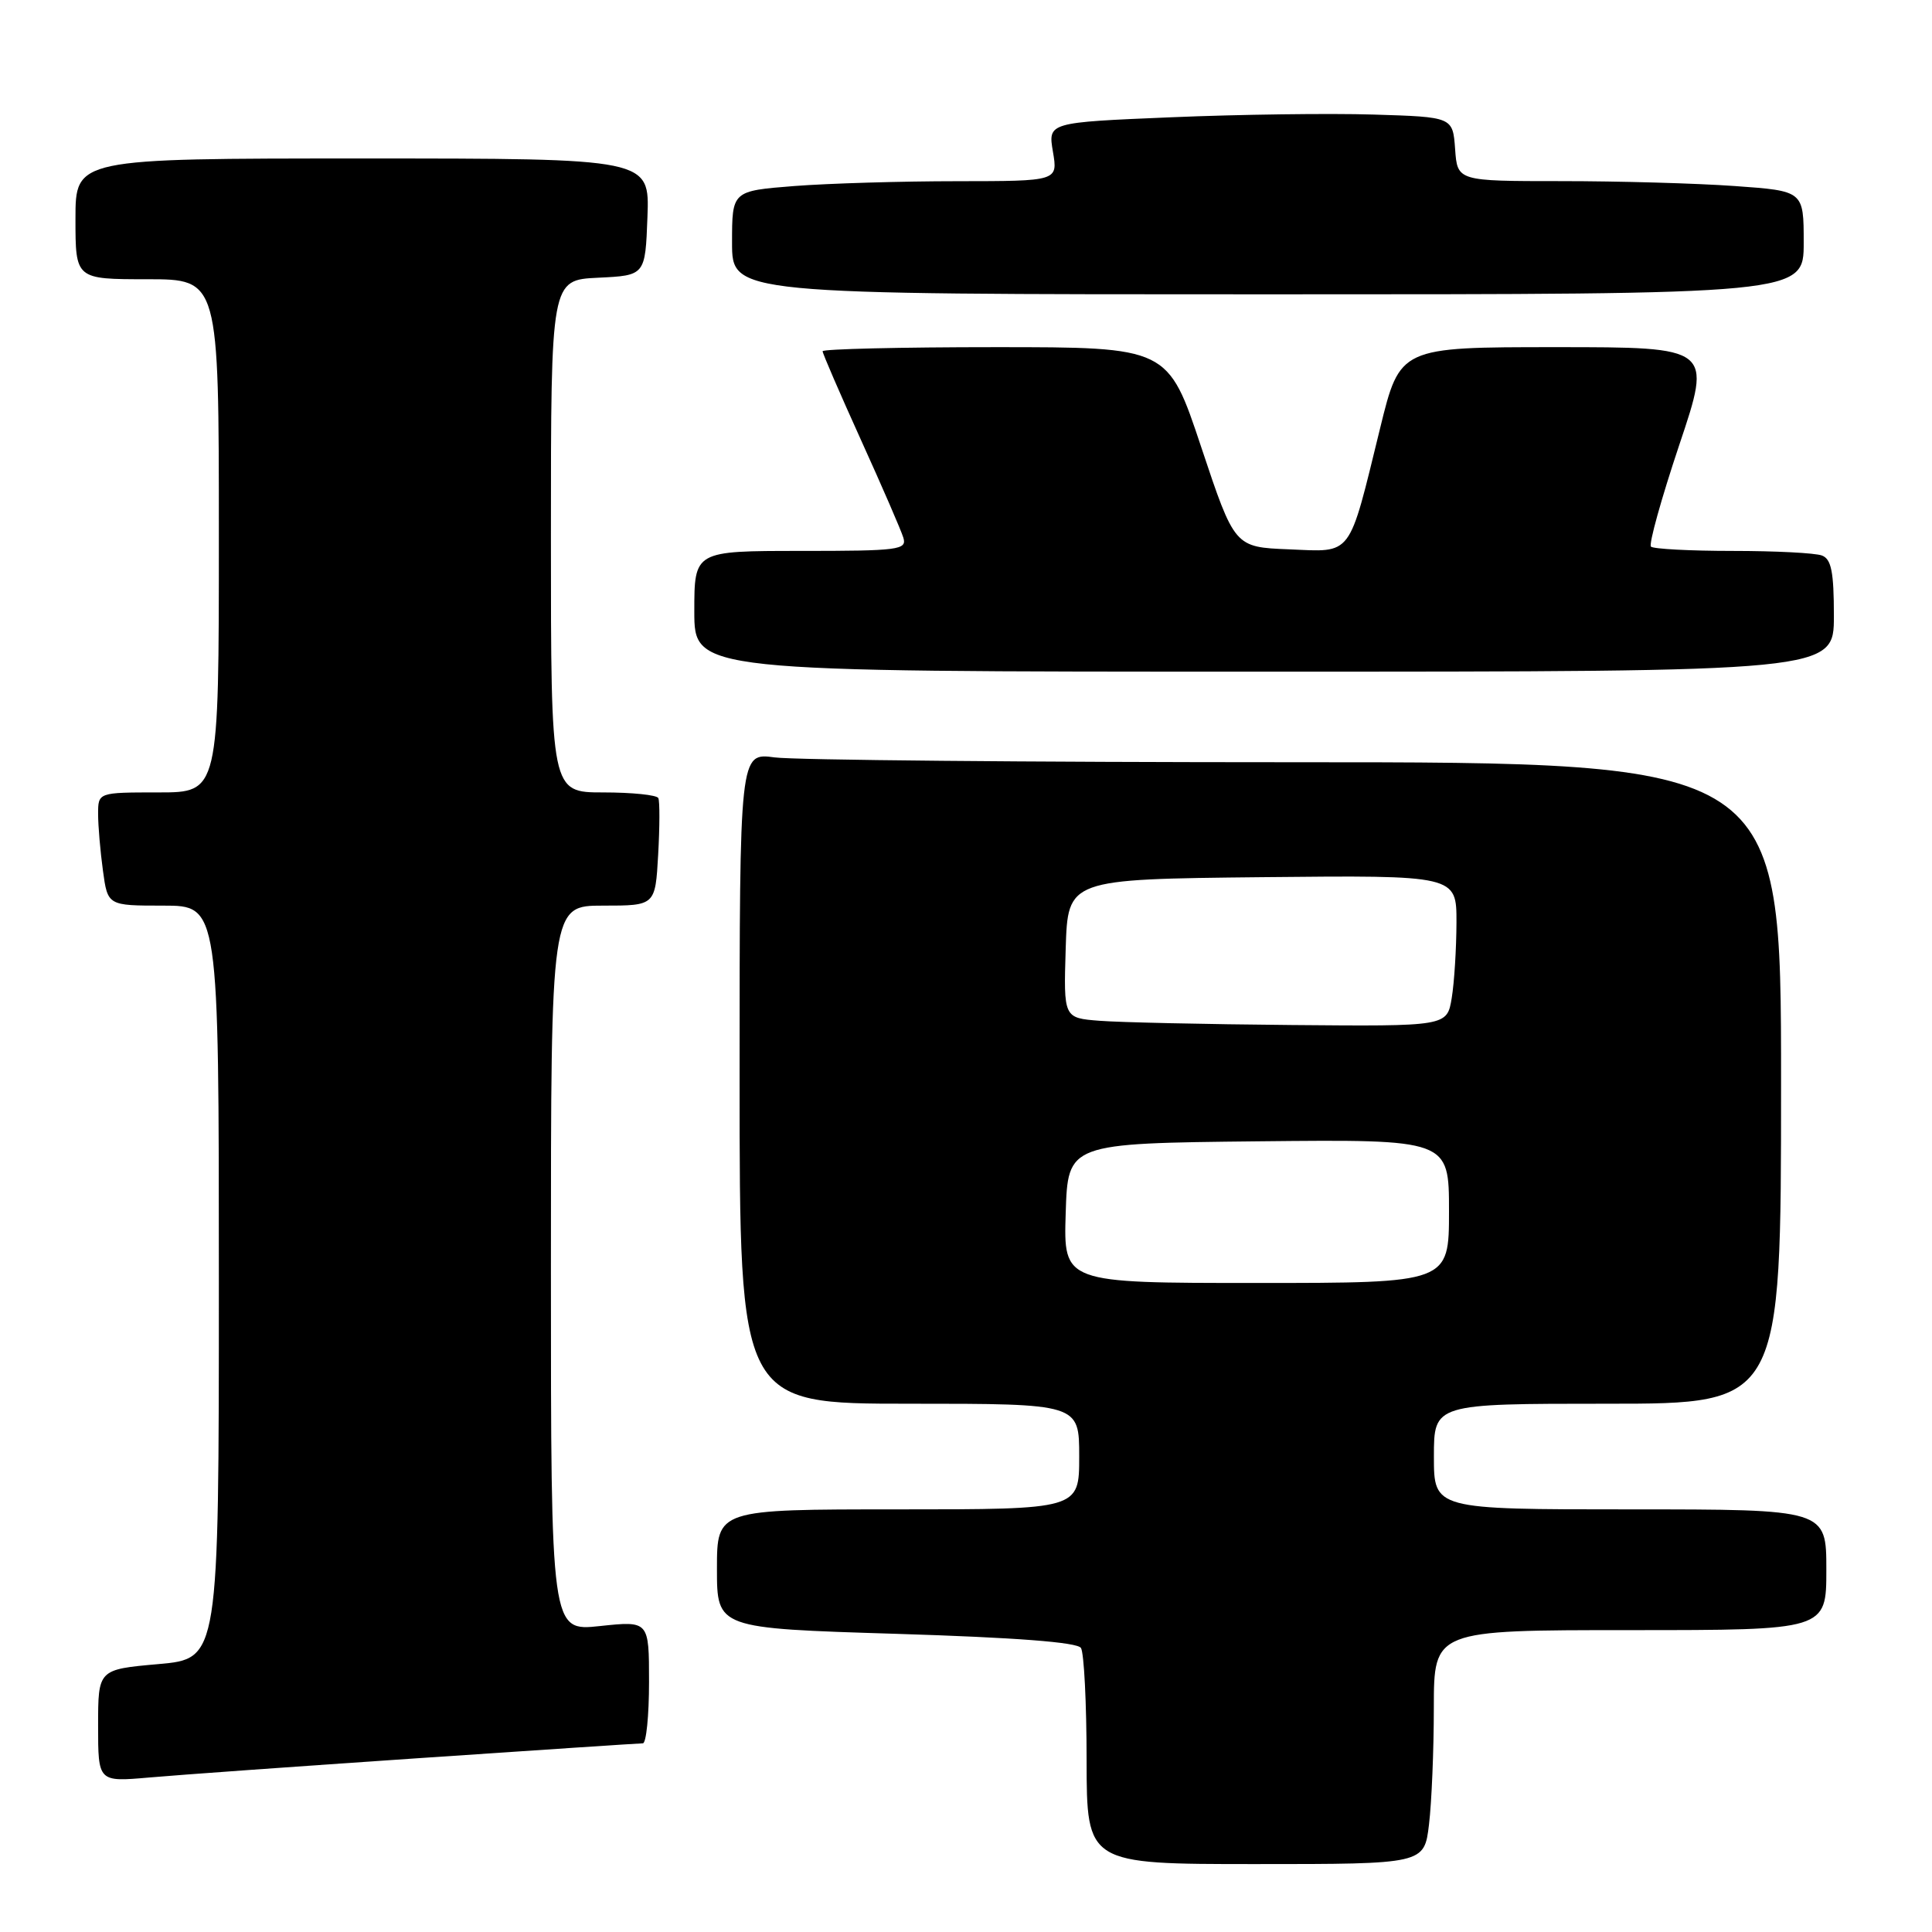 <?xml version="1.0" encoding="UTF-8" standalone="no"?>
<!DOCTYPE svg PUBLIC "-//W3C//DTD SVG 1.1//EN" "http://www.w3.org/Graphics/SVG/1.1/DTD/svg11.dtd" >
<svg xmlns="http://www.w3.org/2000/svg" xmlns:xlink="http://www.w3.org/1999/xlink" version="1.1" viewBox="0 0 256 256">
 <g >
 <path fill="currentColor"
d=" M 189.35 241.75 C 189.70 238.86 189.99 231.89 189.99 226.25 C 190.00 216.00 190.00 216.00 216.00 216.00 C 242.00 216.00 242.00 216.00 242.00 208.00 C 242.00 200.00 242.00 200.00 216.00 200.00 C 190.00 200.00 190.00 200.00 190.00 193.00 C 190.00 186.00 190.00 186.00 213.00 186.00 C 236.00 186.00 236.00 186.00 236.00 143.50 C 236.00 101.00 236.00 101.00 171.64 101.00 C 136.24 101.00 105.19 100.71 102.64 100.36 C 98.00 99.73 98.00 99.73 98.00 142.86 C 98.00 186.00 98.00 186.00 120.50 186.00 C 143.00 186.00 143.00 186.00 143.00 193.00 C 143.00 200.00 143.00 200.00 119.00 200.00 C 95.00 200.00 95.00 200.00 95.00 207.88 C 95.00 215.76 95.00 215.76 118.75 216.49 C 134.63 216.98 142.74 217.61 143.23 218.36 C 143.64 218.99 143.98 225.69 143.98 233.25 C 144.00 247.00 144.00 247.00 166.36 247.00 C 188.72 247.00 188.72 247.00 189.35 241.75 Z  M 55.43 232.97 C 71.33 231.89 84.72 231.00 85.18 231.00 C 85.63 231.00 86.00 227.35 86.00 222.88 C 86.00 214.77 86.00 214.77 79.50 215.46 C 73.00 216.16 73.00 216.16 73.00 168.08 C 73.00 120.00 73.00 120.00 79.91 120.00 C 86.83 120.00 86.83 120.00 87.21 113.25 C 87.42 109.54 87.43 106.16 87.23 105.75 C 87.04 105.34 83.76 105.00 79.94 105.00 C 73.00 105.00 73.00 105.00 73.00 71.05 C 73.00 37.10 73.00 37.10 79.25 36.80 C 85.50 36.50 85.50 36.50 85.79 28.75 C 86.08 21.00 86.08 21.00 48.04 21.00 C 10.00 21.00 10.00 21.00 10.00 29.00 C 10.00 37.00 10.00 37.00 19.50 37.00 C 29.00 37.00 29.00 37.00 29.00 71.00 C 29.00 105.00 29.00 105.00 21.00 105.00 C 13.00 105.00 13.00 105.00 13.00 107.86 C 13.00 109.43 13.29 112.81 13.64 115.36 C 14.27 120.00 14.27 120.00 21.64 120.00 C 29.00 120.00 29.00 120.00 29.00 169.90 C 29.00 219.79 29.00 219.79 21.00 220.50 C 13.00 221.21 13.00 221.21 13.00 228.66 C 13.00 236.12 13.00 236.12 19.75 235.53 C 23.46 235.20 39.52 234.05 55.43 232.97 Z  M 243.00 81.61 C 243.00 75.79 242.66 74.08 241.42 73.61 C 240.55 73.27 235.22 73.00 229.58 73.00 C 223.95 73.00 219.08 72.74 218.76 72.43 C 218.45 72.11 220.14 66.04 222.52 58.93 C 226.86 46.00 226.86 46.00 206.18 46.00 C 185.50 46.00 185.50 46.00 182.87 56.75 C 178.63 74.03 179.30 73.14 170.80 72.79 C 163.59 72.50 163.59 72.50 159.17 59.25 C 154.76 46.00 154.76 46.00 131.88 46.00 C 119.29 46.00 109.00 46.25 109.00 46.54 C 109.00 46.84 111.29 52.13 114.08 58.29 C 116.88 64.46 119.41 70.29 119.70 71.25 C 120.19 72.86 119.10 73.00 106.12 73.00 C 92.00 73.00 92.00 73.00 92.00 81.00 C 92.00 89.00 92.00 89.00 167.50 89.00 C 243.00 89.00 243.00 89.00 243.00 81.61 Z  M 239.00 32.15 C 239.00 25.30 239.00 25.30 229.85 24.65 C 224.81 24.29 214.49 24.00 206.90 24.00 C 193.11 24.00 193.11 24.00 192.81 19.75 C 192.50 15.50 192.50 15.50 182.00 15.18 C 176.22 15.00 164.16 15.16 155.18 15.54 C 138.86 16.22 138.86 16.22 139.52 20.11 C 140.18 24.00 140.18 24.00 126.84 24.01 C 119.50 24.01 109.79 24.30 105.25 24.65 C 97.00 25.30 97.00 25.30 97.00 32.15 C 97.00 39.00 97.00 39.00 168.00 39.00 C 239.00 39.00 239.00 39.00 239.00 32.15 Z  M 141.21 160.75 C 141.50 151.50 141.50 151.50 166.75 151.23 C 192.00 150.97 192.00 150.97 192.00 160.48 C 192.00 170.00 192.00 170.00 166.46 170.00 C 140.92 170.00 140.92 170.00 141.21 160.75 Z  M 145.71 135.26 C 140.93 134.89 140.93 134.89 141.21 125.69 C 141.50 116.50 141.50 116.50 167.25 116.23 C 193.00 115.97 193.00 115.97 192.99 122.23 C 192.98 125.68 192.70 130.19 192.36 132.25 C 191.74 136.00 191.74 136.00 171.12 135.82 C 159.78 135.72 148.35 135.47 145.71 135.26 Z "/>
</g>
</svg>